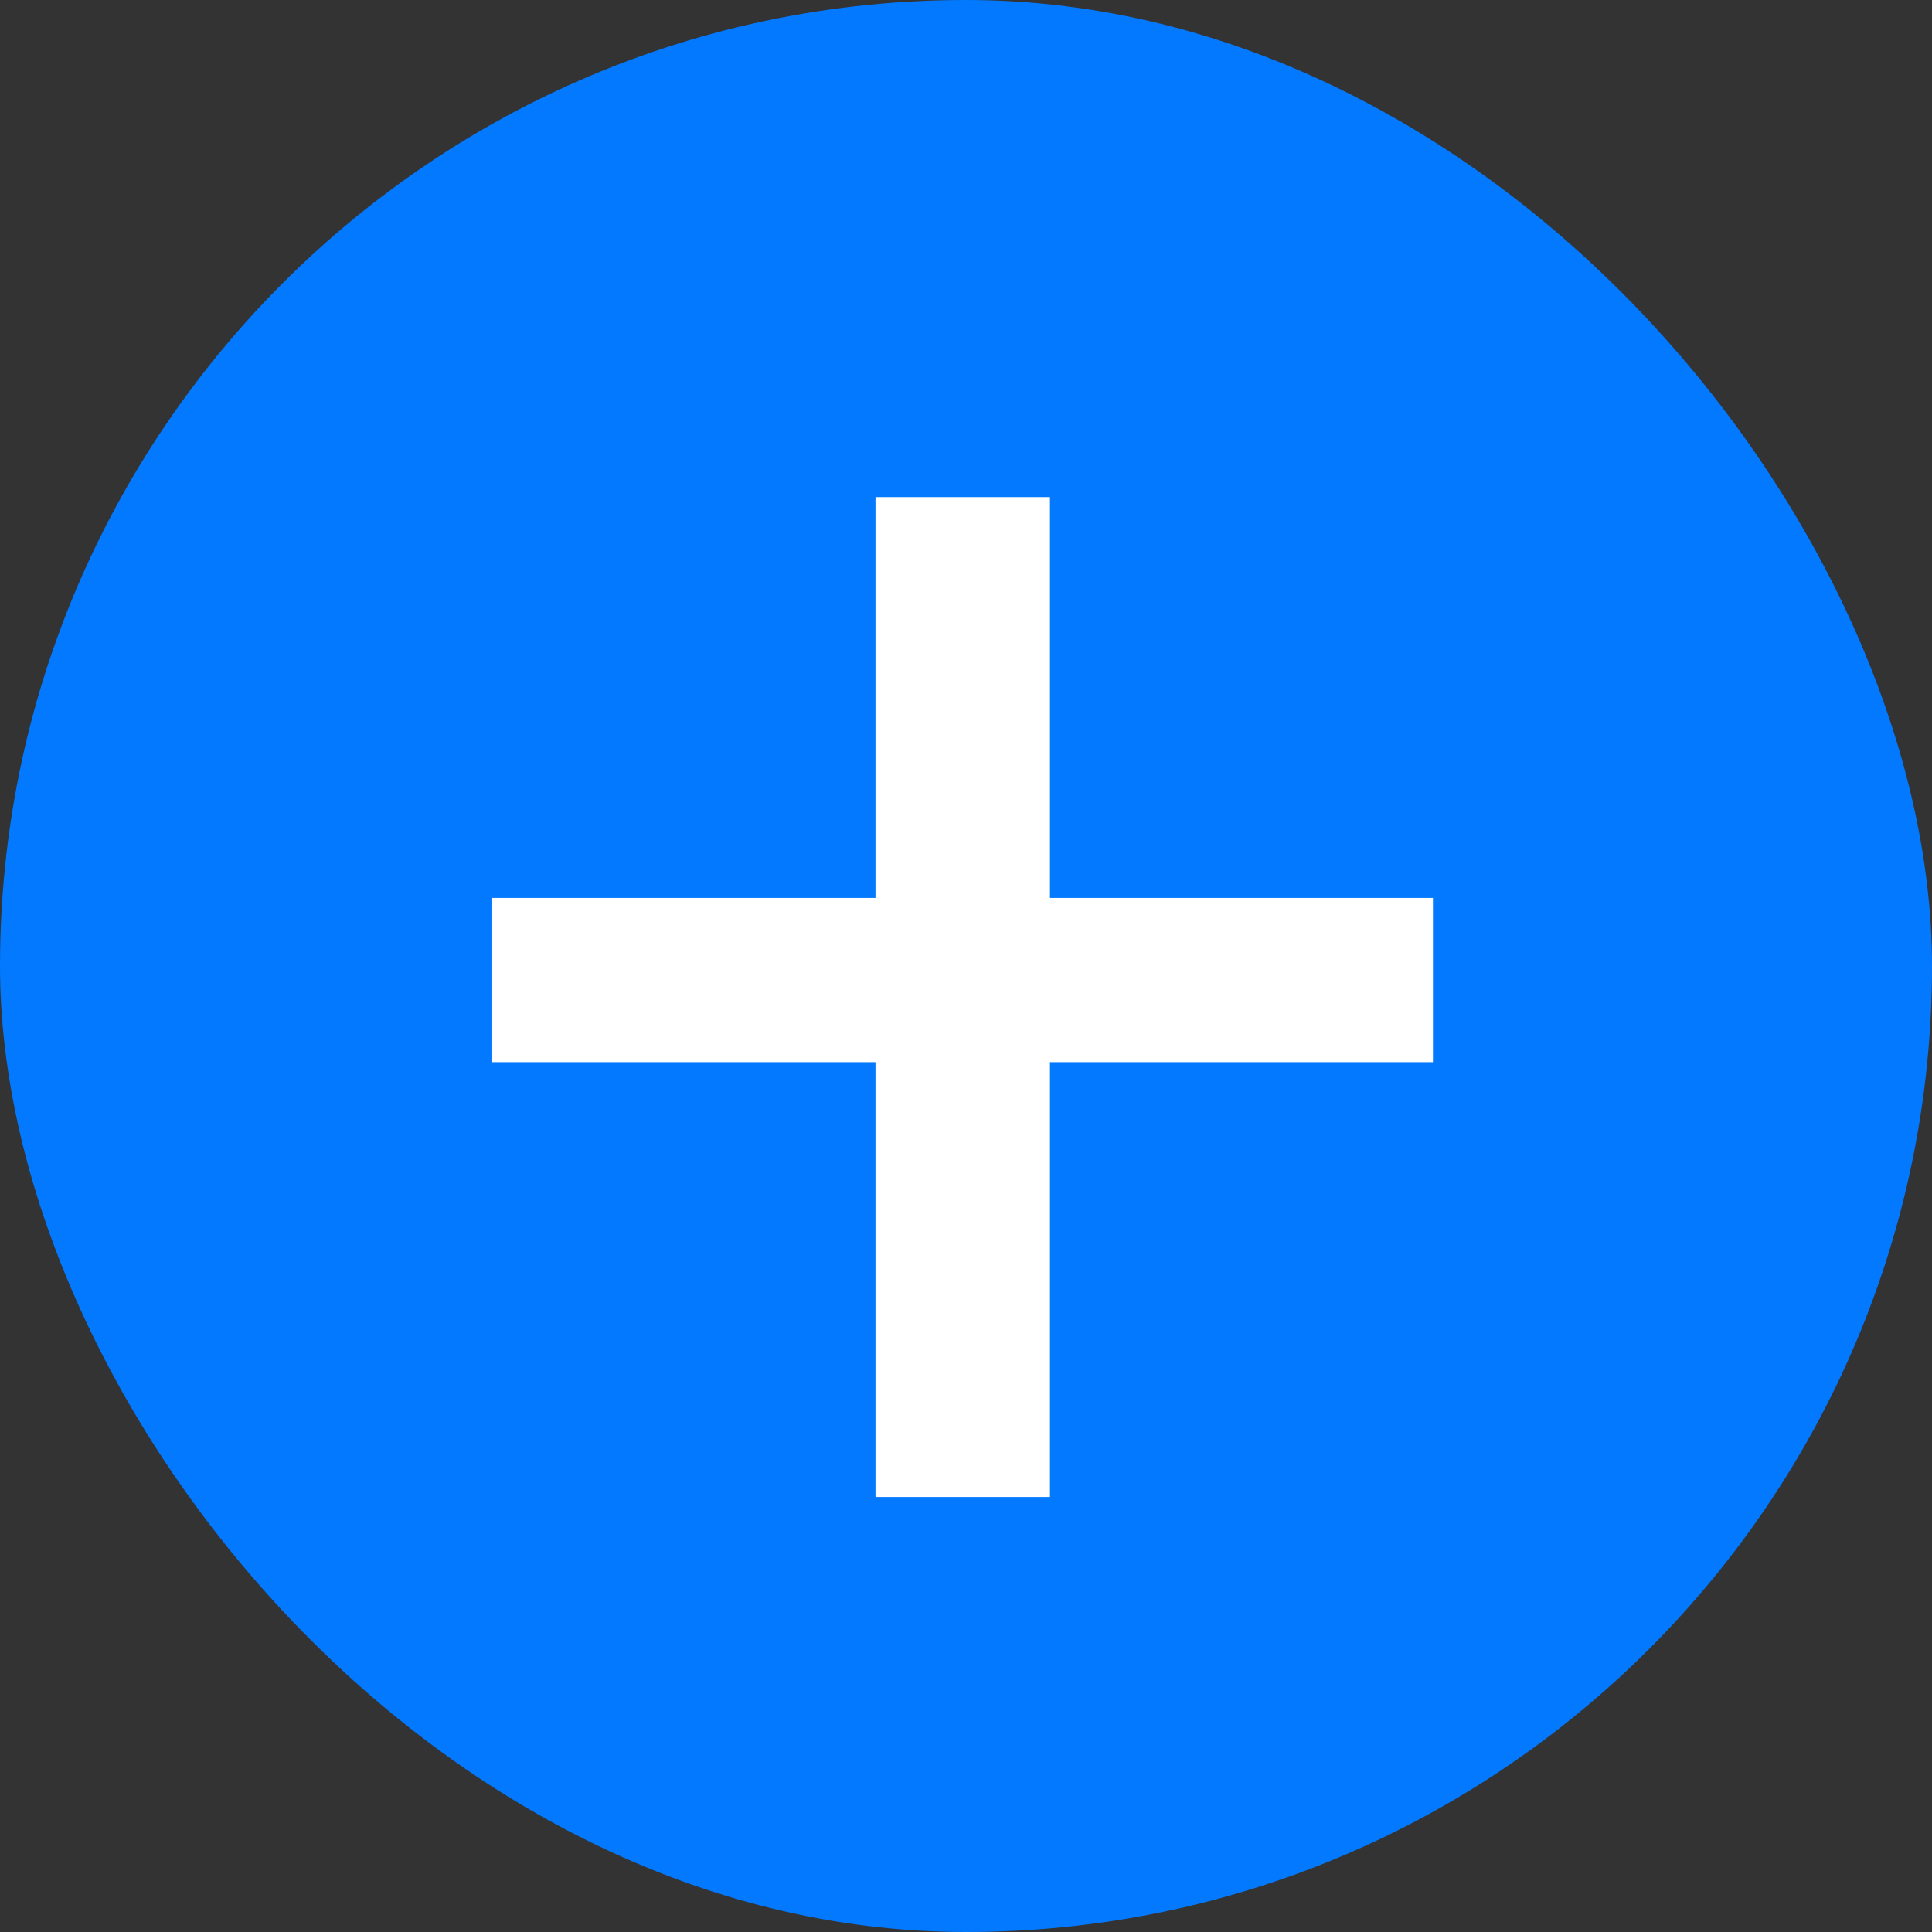 <svg width="13" height="13" viewBox="0 0 13 13" fill="none" xmlns="http://www.w3.org/2000/svg">
<rect x="0" y="0" width="13" height="13" fill="#333333" stroke="none"/>
<rect width="13" height="13" rx="6.5" fill="#0279FF"/>
<path d="M9.642 6.042V7.147H3.307V6.042H9.642ZM7.065 3.345V10.073H5.891V3.345H7.065Z" fill="white"/>
</svg>